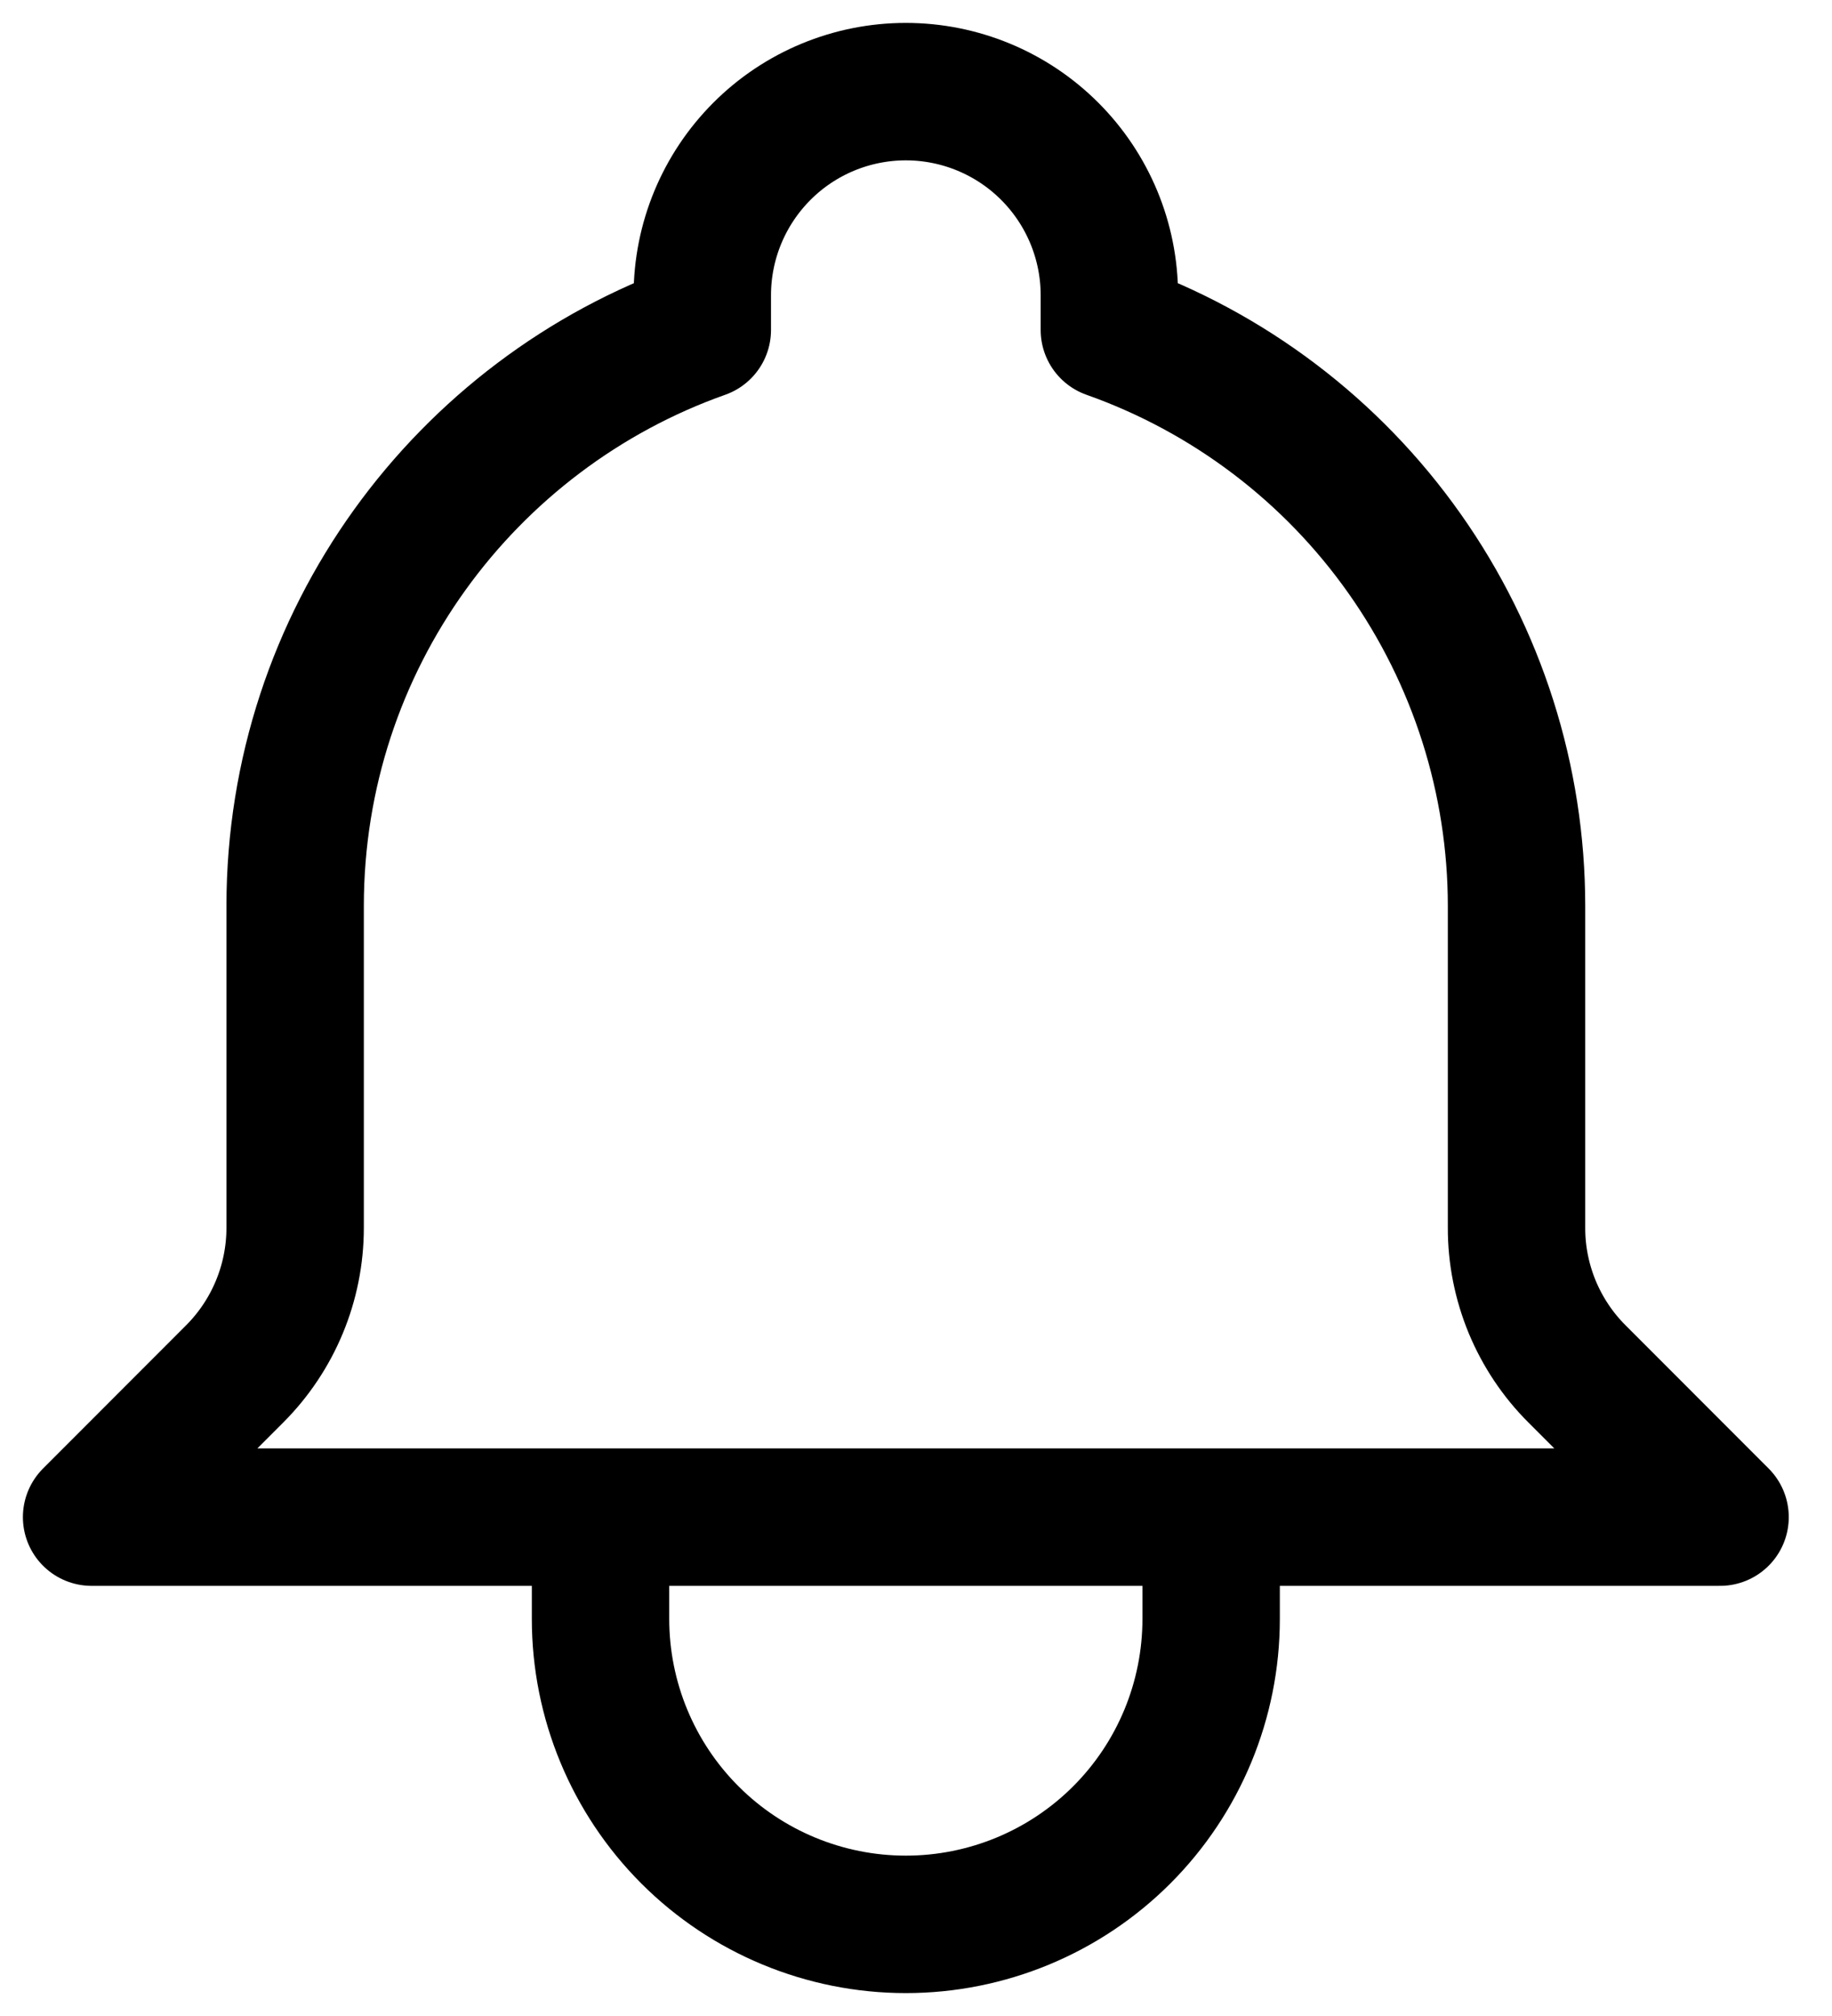 <svg width="20" height="22" viewBox="0 0 20 22" fill="none" xmlns="http://www.w3.org/2000/svg">
<path d="M13.222 16.556H18.778L17.217 14.994C17.007 14.785 16.841 14.536 16.727 14.262C16.614 13.988 16.555 13.694 16.556 13.398V9.889C16.556 8.51 16.128 7.165 15.332 6.039C14.537 4.913 13.411 4.061 12.111 3.601V3.222C12.111 2.633 11.877 2.068 11.46 1.651C11.043 1.234 10.478 1 9.889 1C9.3 1 8.734 1.234 8.318 1.651C7.901 2.068 7.667 2.633 7.667 3.222V3.601C5.078 4.517 3.222 6.987 3.222 9.889V13.399C3.222 13.997 2.984 14.571 2.561 14.994L1 16.556H6.556M13.222 16.556V17.667C13.222 18.551 12.871 19.399 12.246 20.024C11.621 20.649 10.773 21 9.889 21C9.005 21 8.157 20.649 7.532 20.024C6.907 19.399 6.556 18.551 6.556 17.667V16.556M13.222 16.556H6.556" stroke="black" stroke-width="1.5" stroke-linecap="round" stroke-linejoin="round"/>
</svg>
